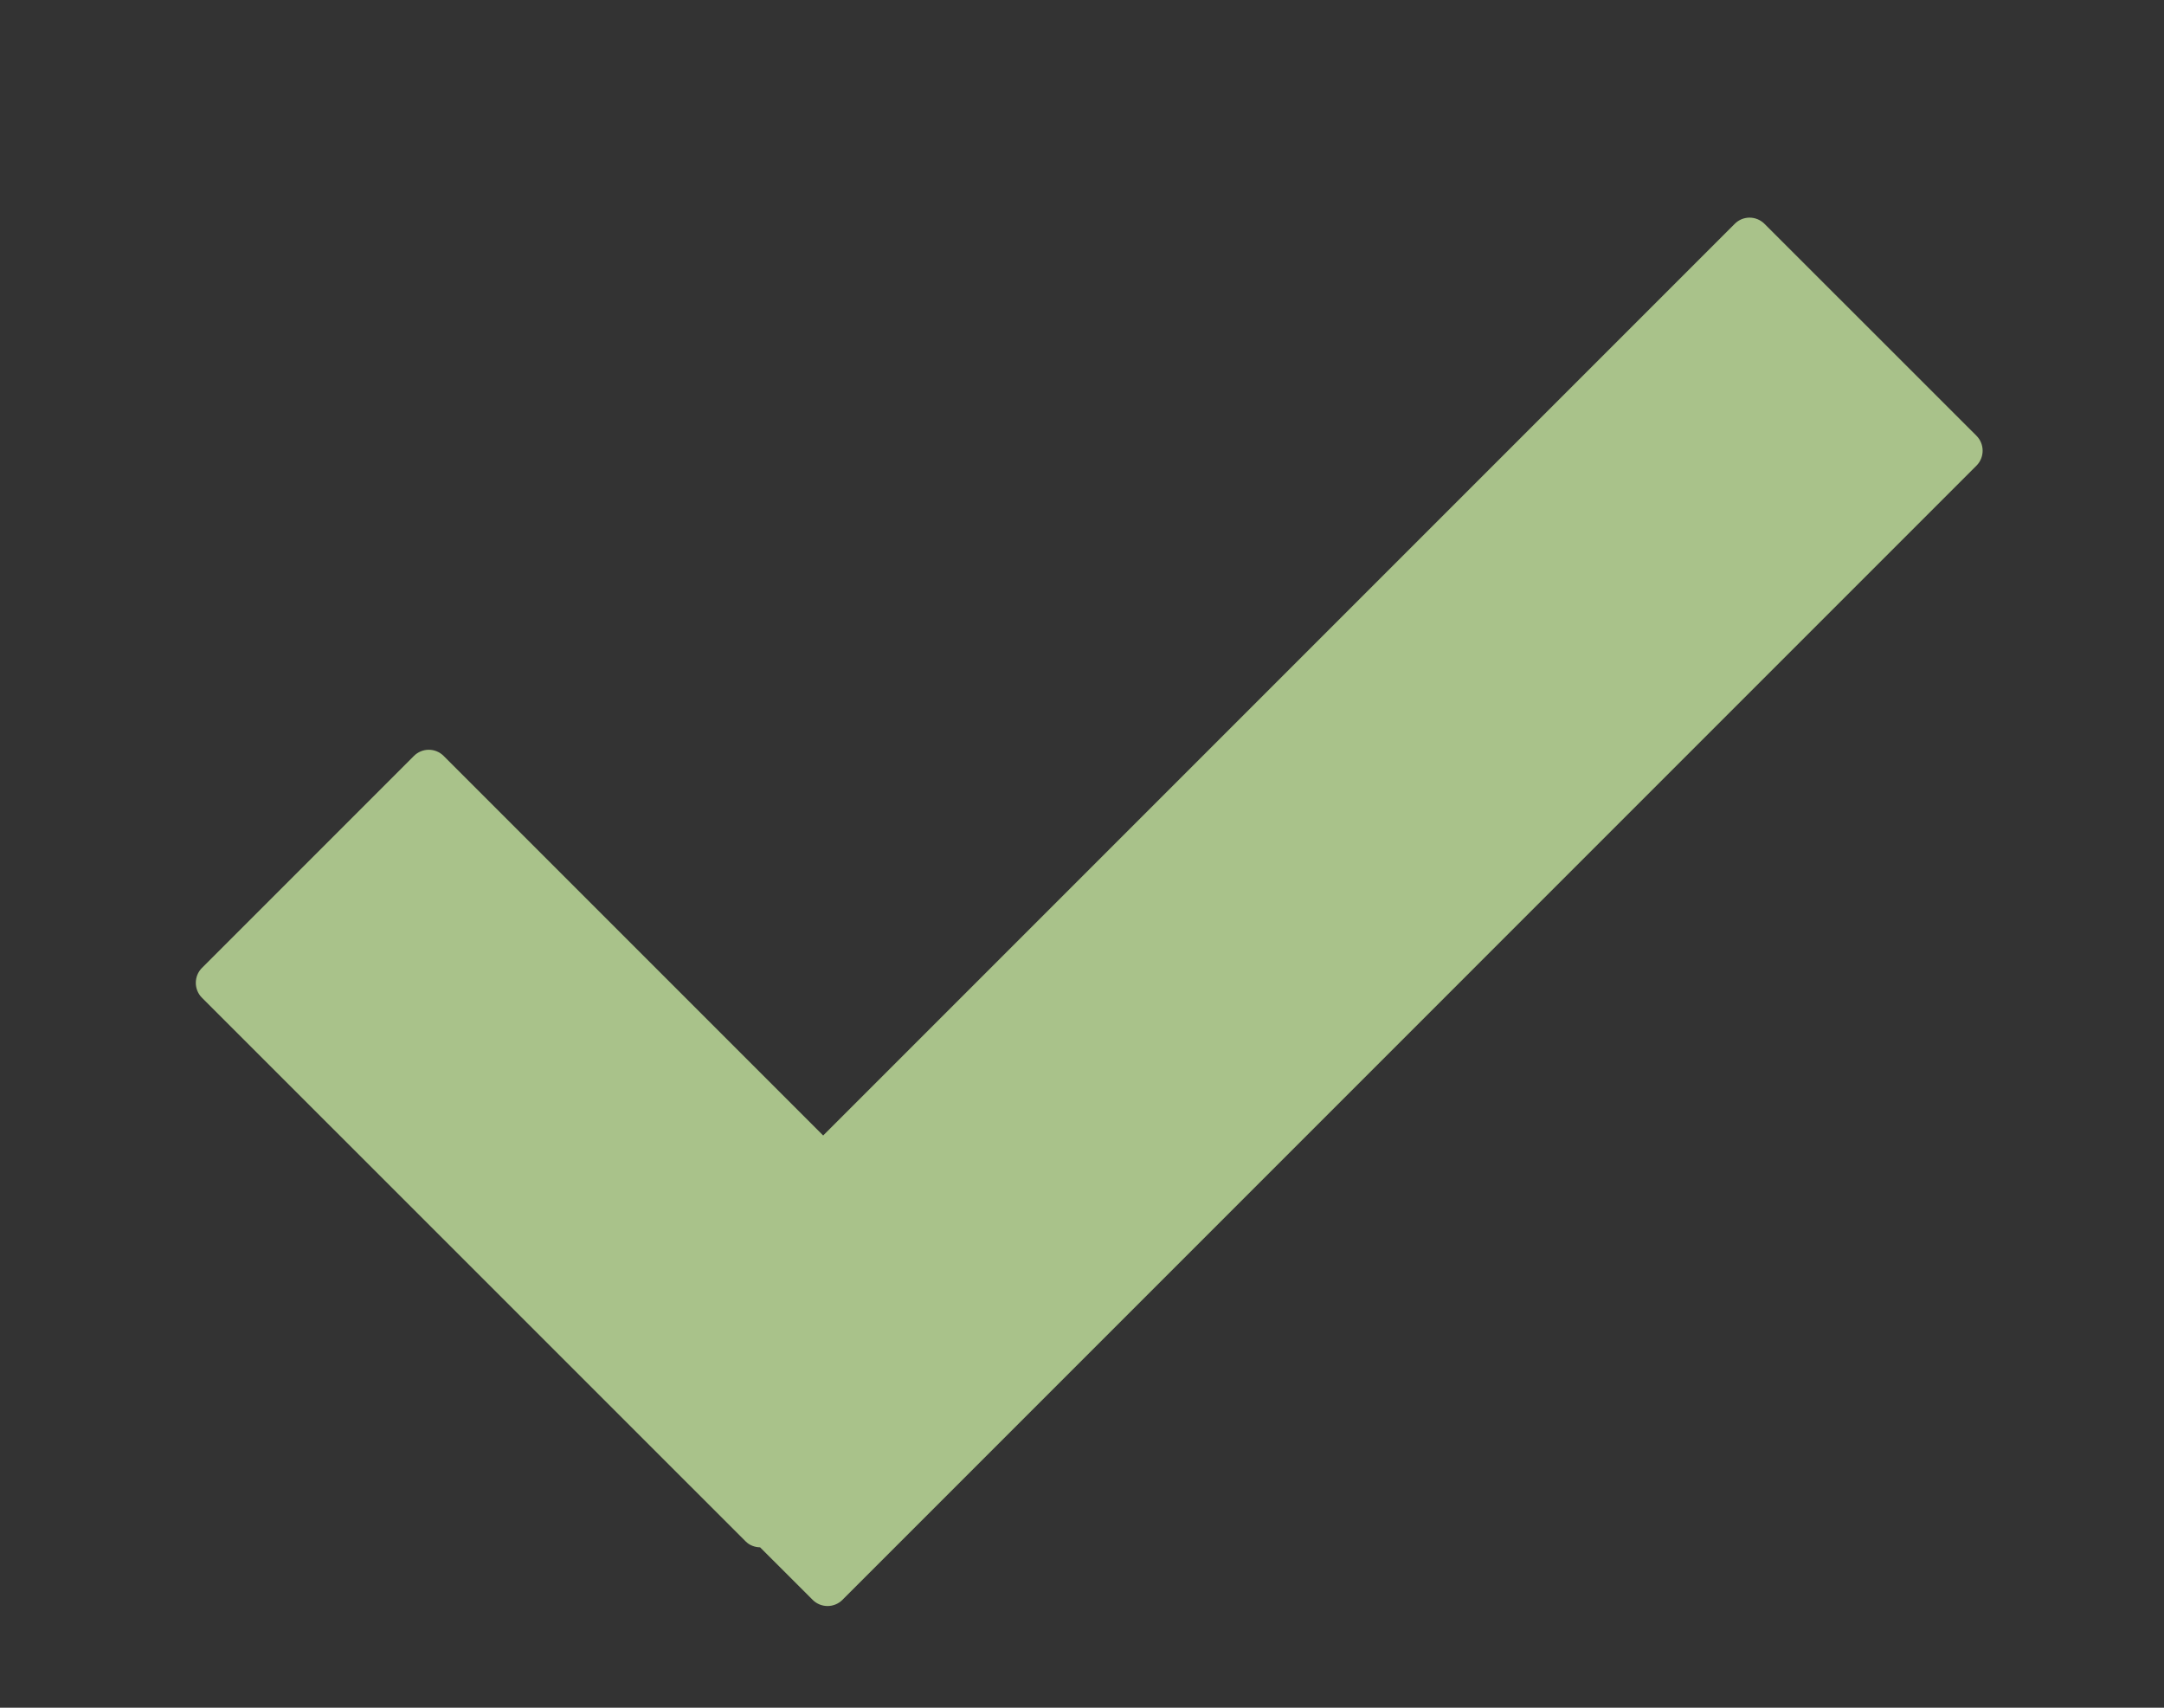<?xml version="1.0" encoding="utf-8"?>
<!-- Generator: Adobe Illustrator 16.0.4, SVG Export Plug-In . SVG Version: 6.00 Build 0)  -->
<!DOCTYPE svg PUBLIC "-//W3C//DTD SVG 1.1//EN" "http://www.w3.org/Graphics/SVG/1.1/DTD/svg11.dtd">
<svg version="1.1" id="Layer_1" xmlns="http://www.w3.org/2000/svg" xmlns:xlink="http://www.w3.org/1999/xlink" x="0px" y="0px"
	 width="48px" height="37.875px" viewBox="0 0 48 37.875" enable-background="new 0 0 48 37.875" xml:space="preserve">
<rect x="0" y="0" width="48" height="37.875" fill="#333333" stroke="none"/>
<path opacity="0.7" fill="#DCFFB0" d="M43.84,9.664l-4.701-4.699c-0.184-0.183-0.477-0.185-0.66-0.001l-20.22,20.22l-8.417-8.417
	c-0.182-0.184-0.479-0.184-0.662,0l-4.7,4.7c-0.182,0.182-0.182,0.48,0,0.662l12.055,12.053c0.089,0.092,0.208,0.134,0.325,0.136
	l1.165,1.164c0.183,0.184,0.48,0.184,0.662,0l25.155-25.156C44.023,10.143,44.022,9.846,43.84,9.664z"/>
</svg>

